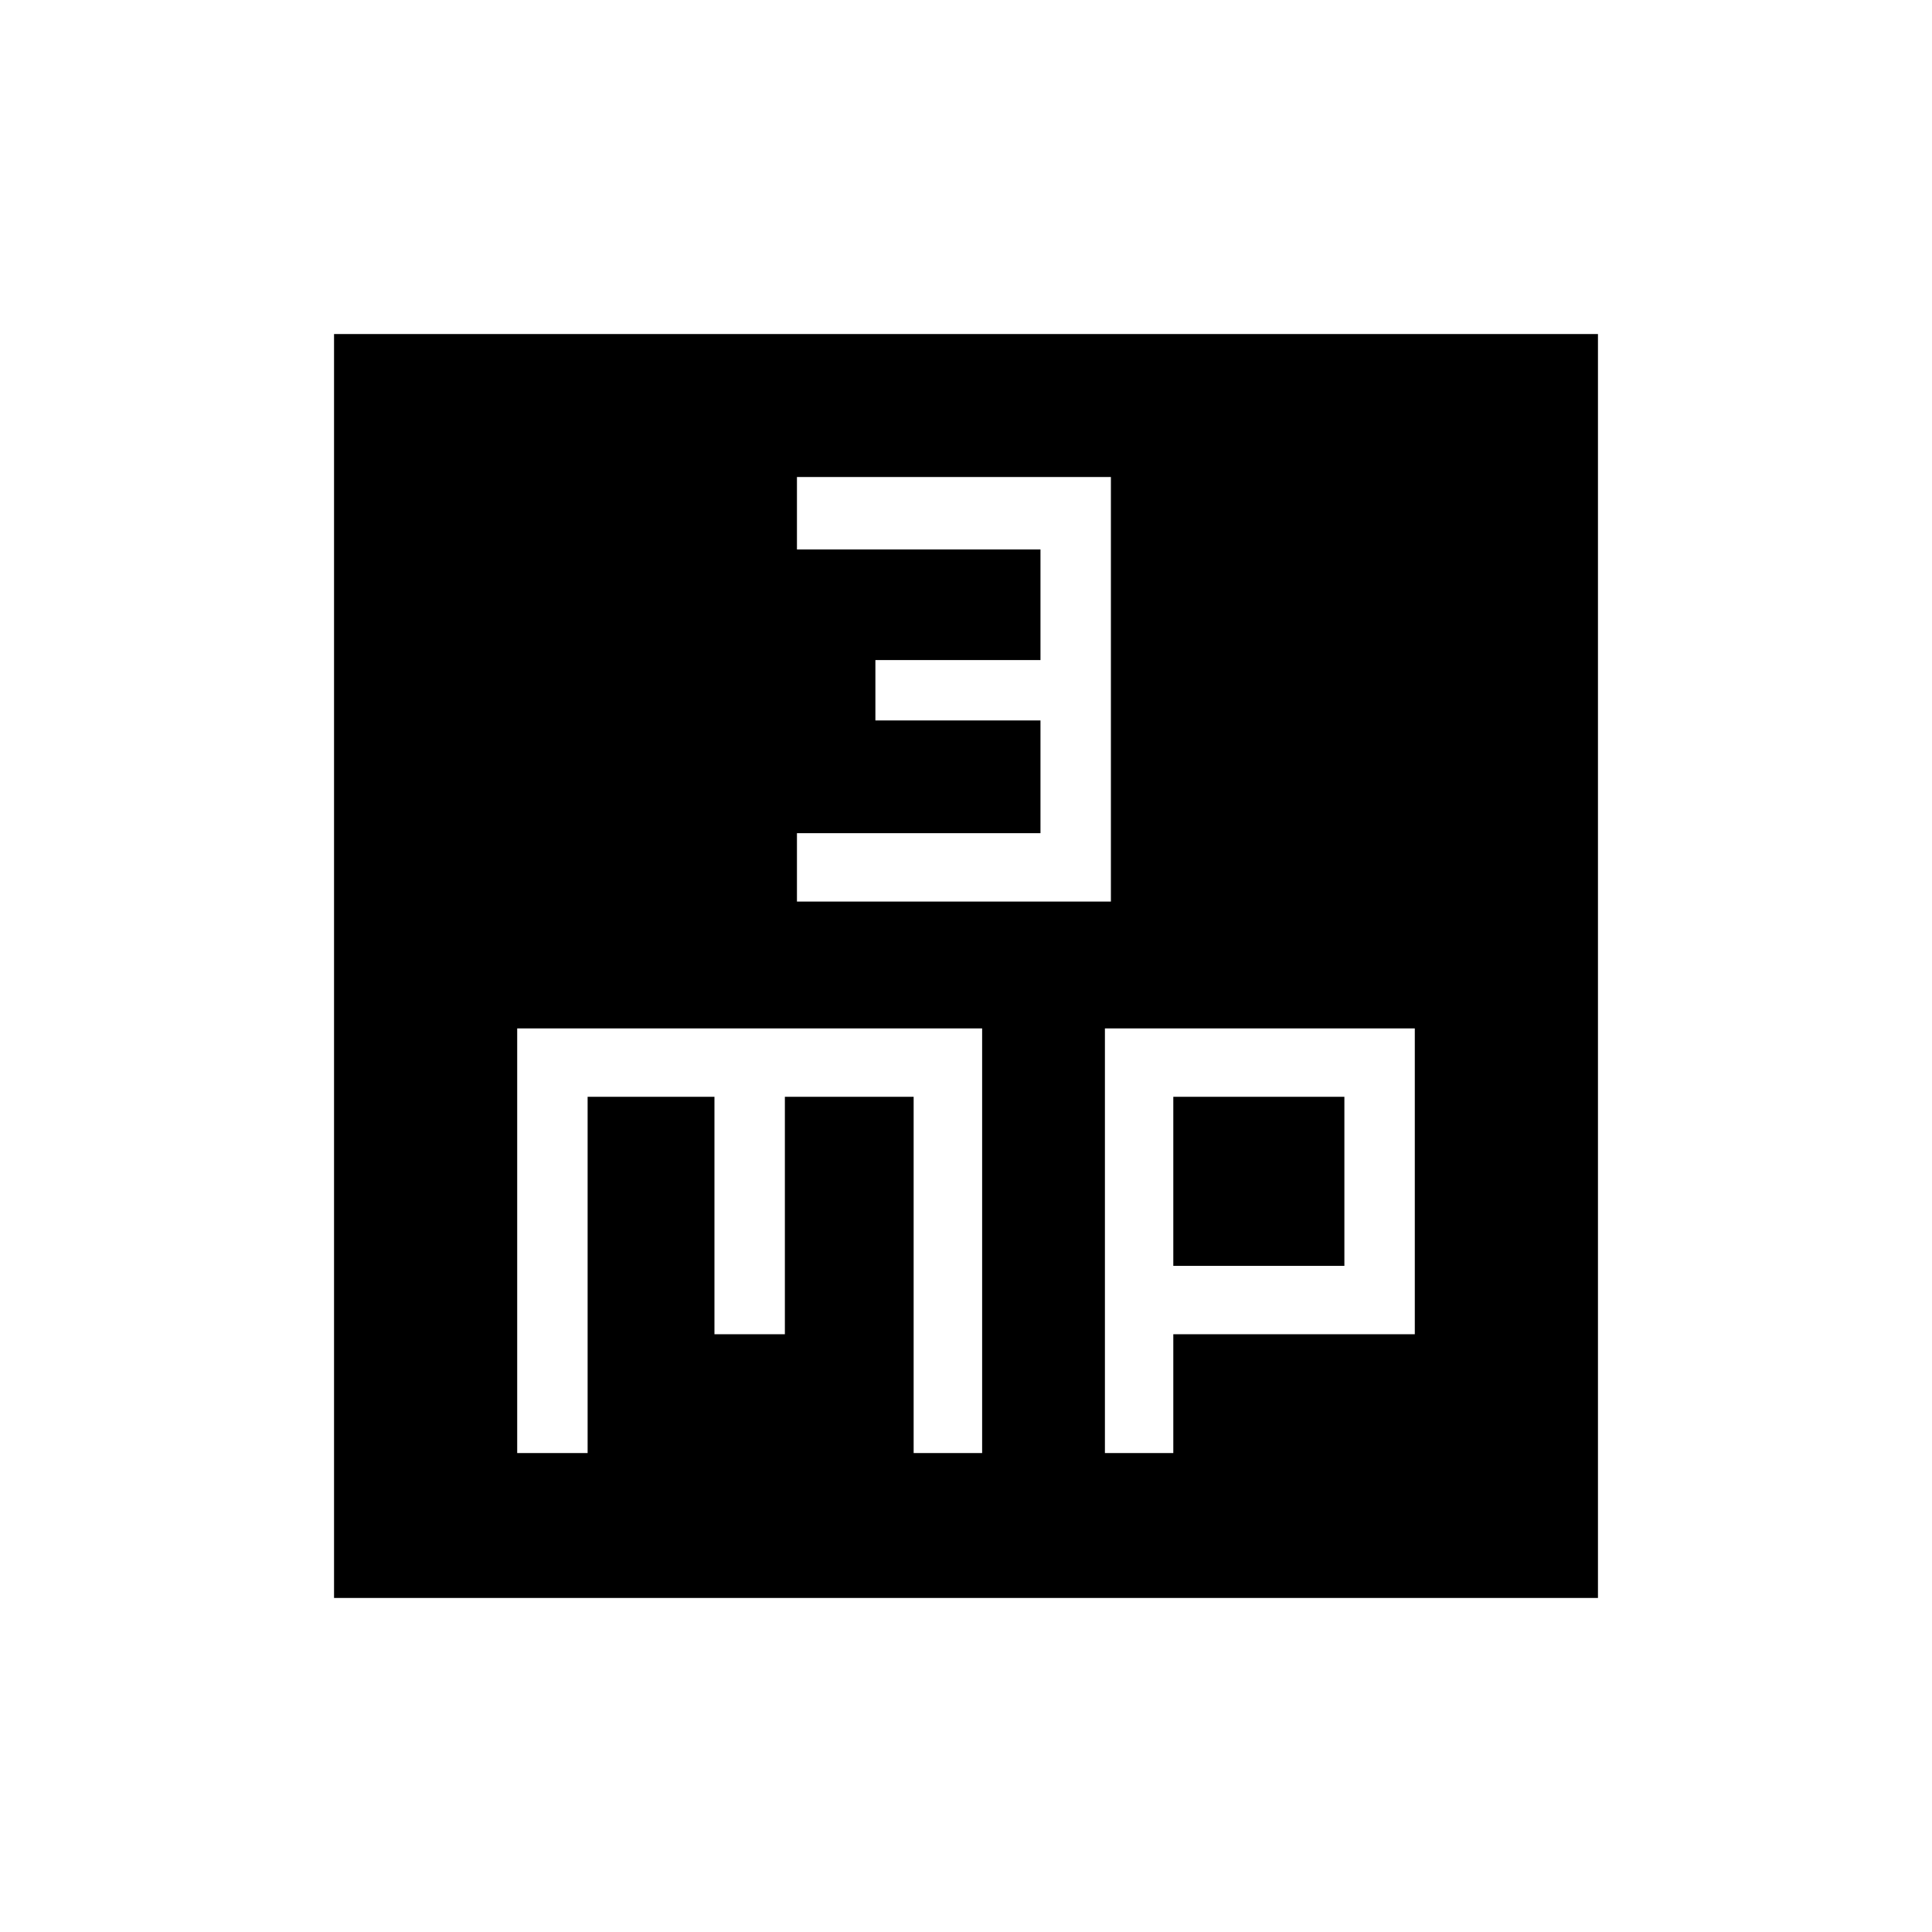 <svg xmlns="http://www.w3.org/2000/svg" height="20" width="20"><path d="M8.25 9.333h3.25V4.938H8.25v.75h2.521v1.145H9.062v.625h1.709v1.167H8.25Zm-4.792 7.209V3.458h13.084v13.084Zm1.896-1.5h.729v-3.688h1.313v2.458h.729v-2.458h1.333v3.688h.709v-4.396H5.354Zm6.084 0h.708v-1.23h2.5v-3.166h-3.208Zm.708-3.688h1.771v1.75h-1.771Z"/></svg>